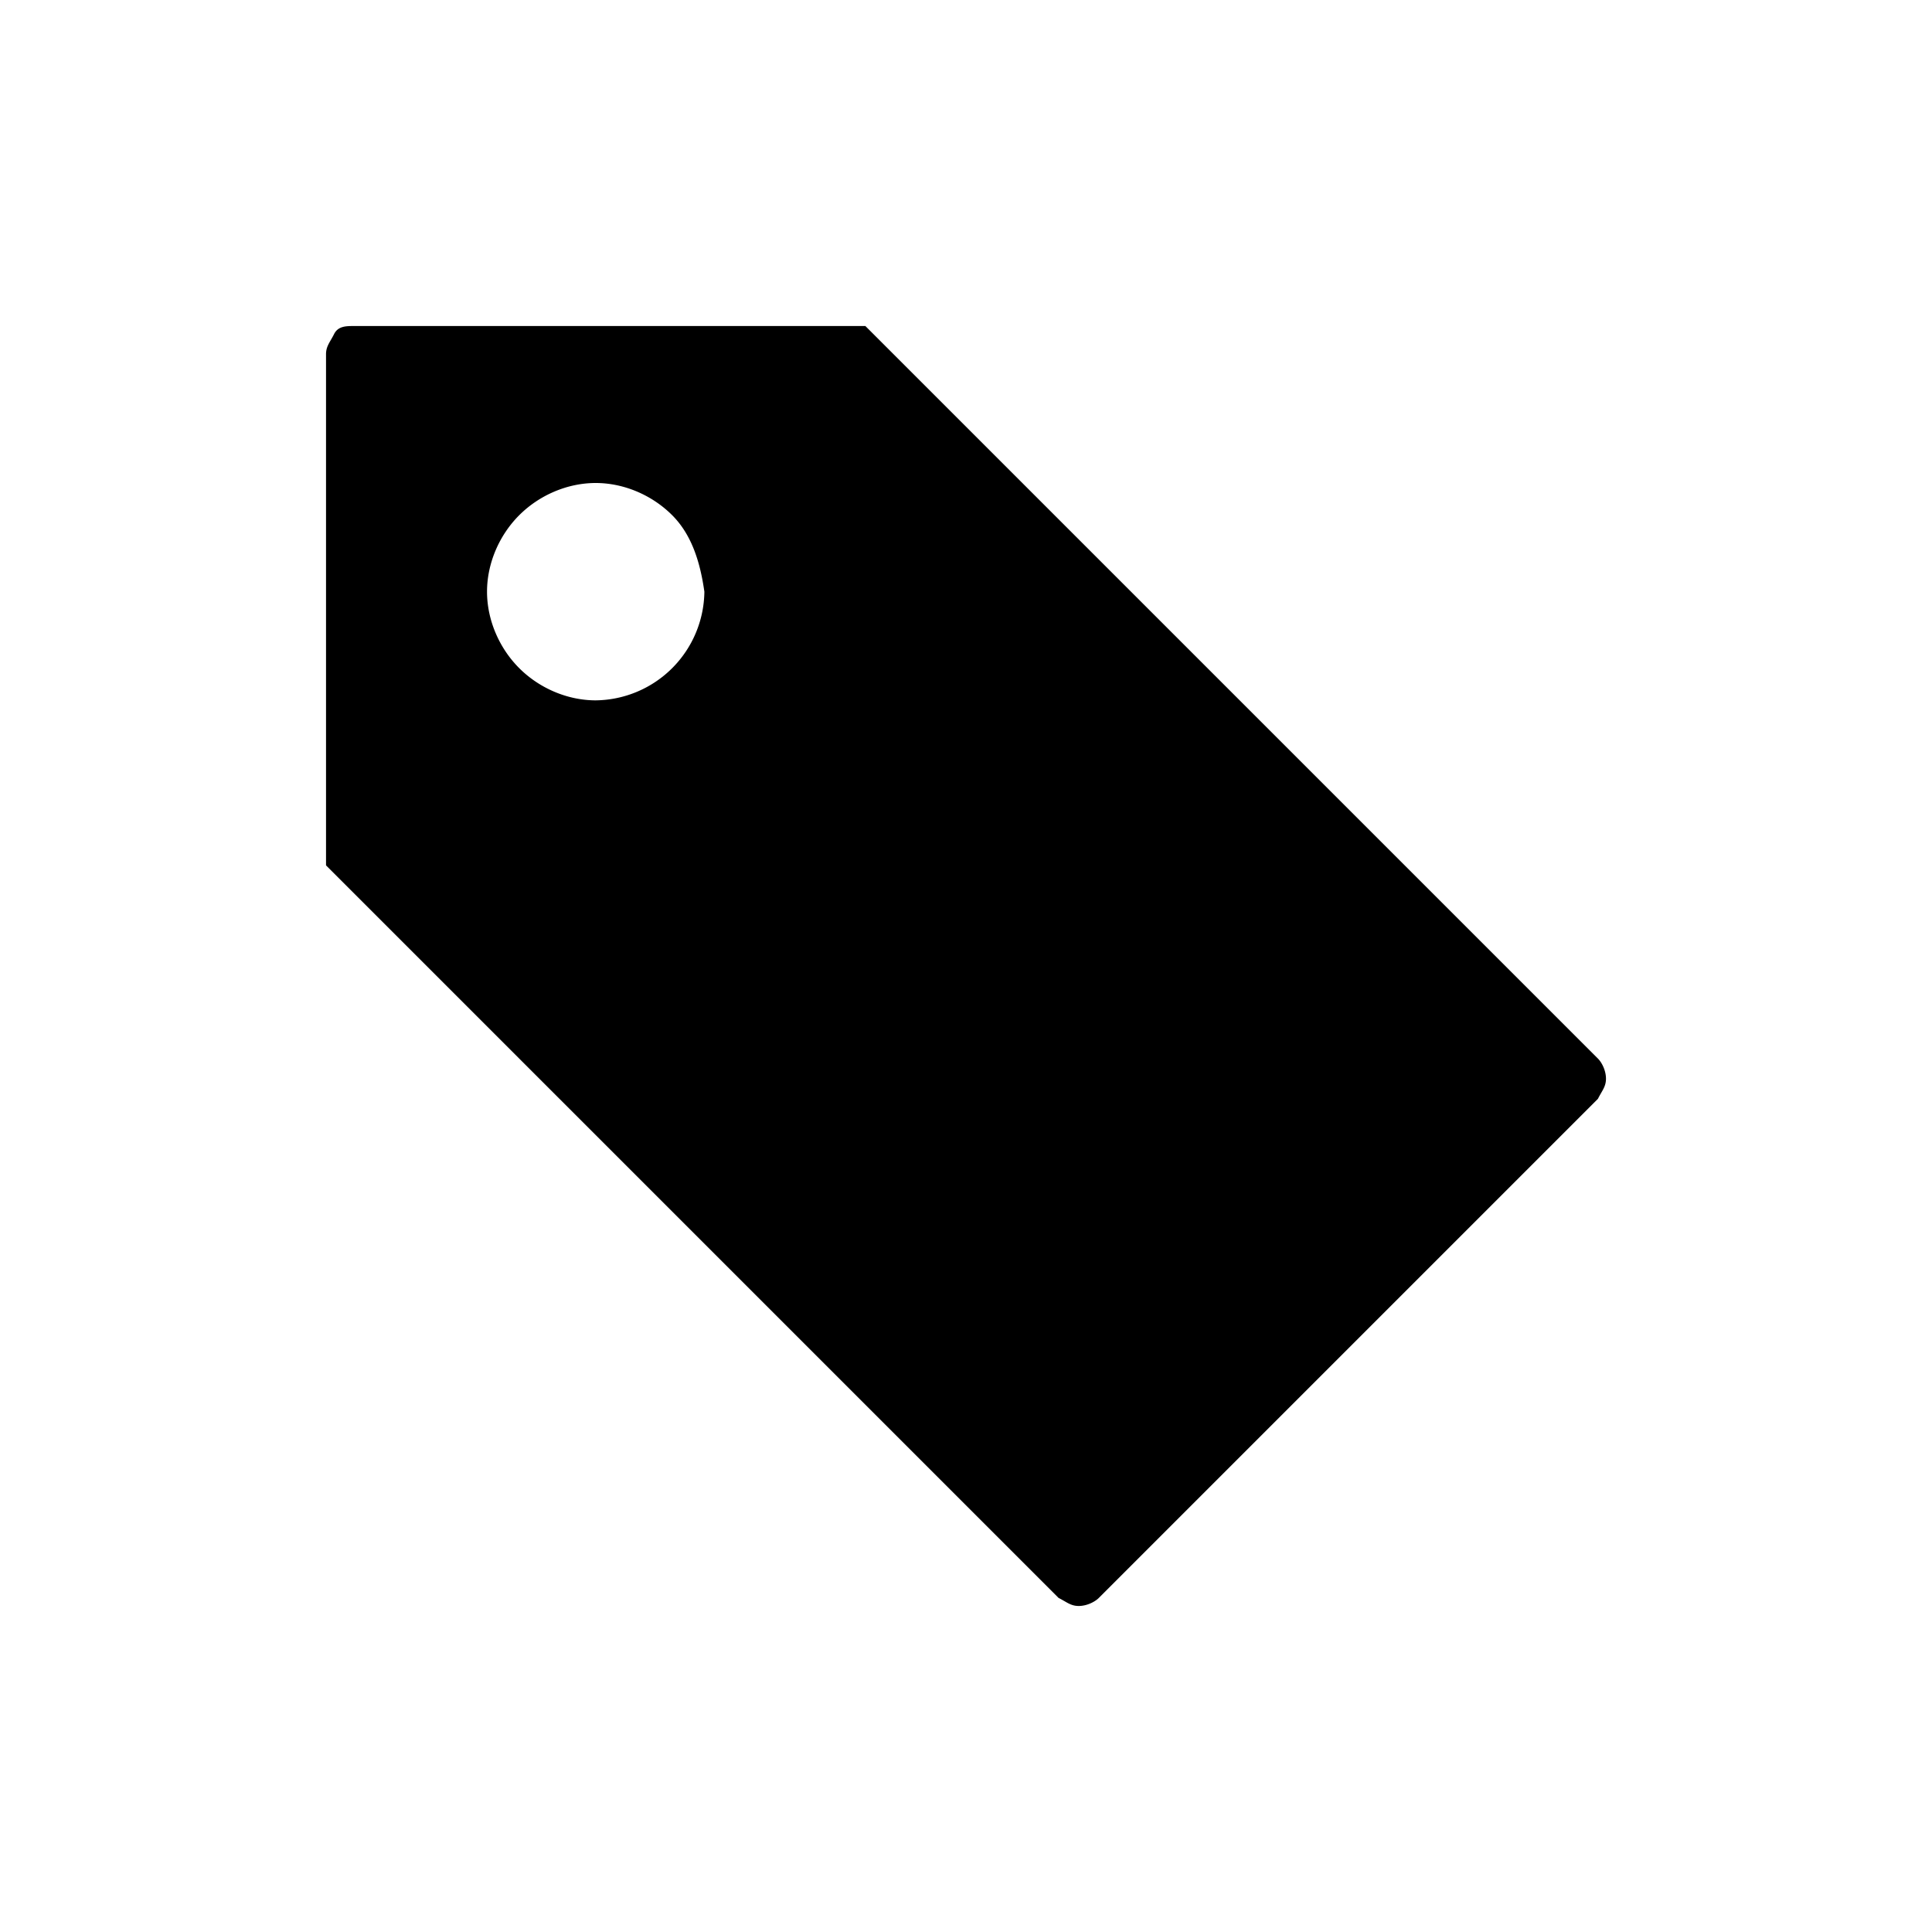 <?xml version="1.0" standalone="no"?><!DOCTYPE svg PUBLIC "-//W3C//DTD SVG 1.1//EN" "http://www.w3.org/Graphics/SVG/1.1/DTD/svg11.dtd"><svg t="1607089283017" class="icon" viewBox="0 0 1024 1024" version="1.1" xmlns="http://www.w3.org/2000/svg" p-id="4077" xmlns:xlink="http://www.w3.org/1999/xlink" width="200" height="200"><defs><style type="text/css"></style></defs><path d="M458.667 172.8l388.267 388.267c2.133 2.133 4.267 6.4 4.267 10.667s-2.133 6.4-4.267 10.667l-264.533 264.533c-2.133 2.133-6.4 4.267-10.667 4.267s-6.4-2.133-10.667-4.267l-388.267-388.267v-270.933c0-4.267 2.133-6.4 4.267-10.667s6.4-4.267 10.667-4.267h270.933z m-102.4 100.267c-10.667-10.667-25.6-17.067-40.533-17.067s-29.867 6.4-40.533 17.067-17.067 25.6-17.067 40.533 6.4 29.867 17.067 40.533 25.6 17.067 40.533 17.067a58.283 58.283 0 0 0 57.6-57.6c-2.133-14.933-6.4-29.867-17.067-40.533z" p-id="4078"></path></svg>